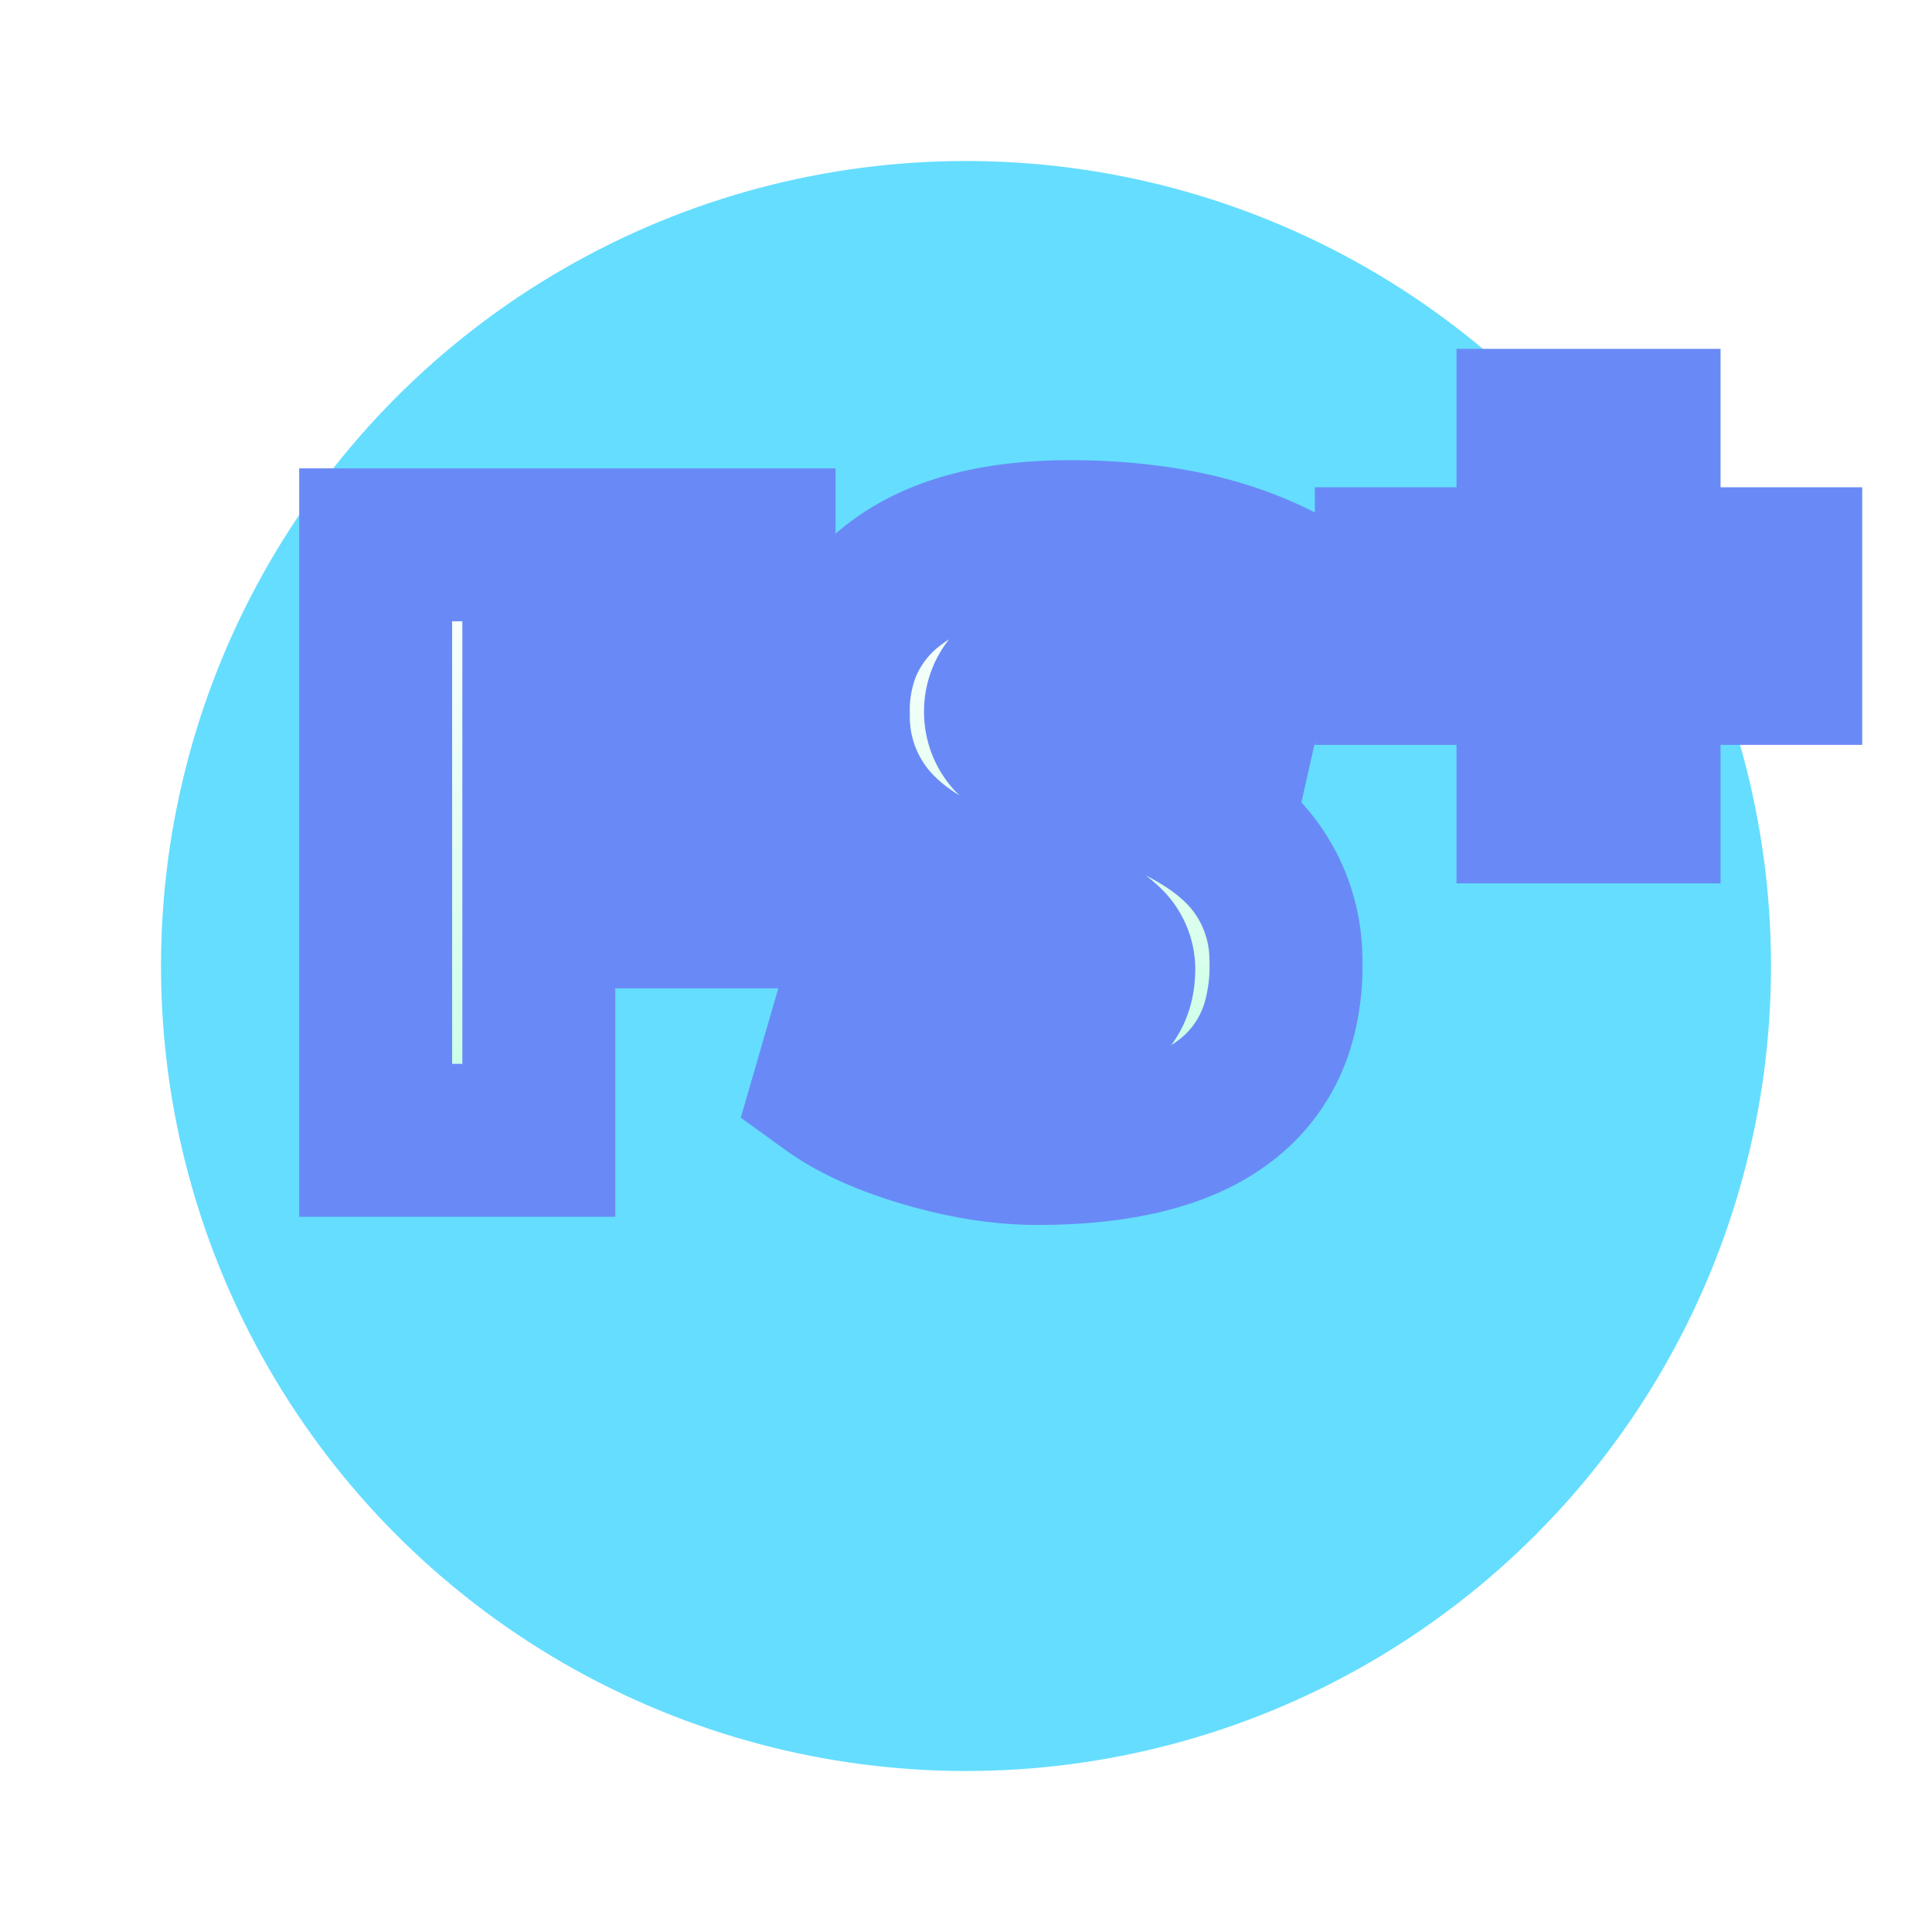 <svg xmlns="http://www.w3.org/2000/svg" viewBox="0 0 32 36" width="32" height="32">
  <defs>
    <linearGradient id="textGradient" x1="0" y1="0" x2="0" y2="1">
      <stop offset="0" stop-color="white" />
      <stop offset="100%" stop-color="#C5FFE3" />
    </linearGradient>
    <filter id="textShadow" height="150%">
      <feDropShadow dx="0" dy="2" flood-color="#AAAAAA" flood-opacity="0.8" stdDeviation="0" />
    </filter>
    <filter id="circleShadow" height="150%">
      <feDropShadow dx="0" dy="3" flood-color="#5579FF" flood-opacity="1" stdDeviation="0" />
    </filter>
  </defs>
  <circle cx="16" cy="18" r="15" fill="#65DDFF" stroke="#5579FF" stroke-width="#999999" filter="url(#circleShadow)" />
  <g transform="translate(5,10), scale(0.95)" stroke-linecap="round" fill-rule="evenodd" stroke="#698AF6" stroke-width="3" fill="url(#textGradient)" paint-order="stroke" filter="url(#textShadow)">
    <path d="M 17.616 0.8 L 17.056 3.28 Q 15.44 2.48 13.776 2.48 A 3.431 3.431 0 0 0 13.362 2.503 Q 12.91 2.558 12.64 2.744 A 0.97 0.97 0 0 0 12.414 2.956 A 0.779 0.779 0 0 0 12.256 3.44 A 0.774 0.774 0 0 0 12.576 4.067 Q 12.712 4.176 12.907 4.263 A 2.754 2.754 0 0 0 13.296 4.4 A 16.858 16.858 0 0 1 14.575 4.793 Q 16.092 5.332 16.832 6.008 A 3.07 3.07 0 0 1 17.853 8.242 A 4.023 4.023 0 0 1 17.856 8.4 A 4.055 4.055 0 0 1 17.712 9.511 A 2.917 2.917 0 0 1 16.64 11.08 Q 15.424 12 12.976 12 Q 11.952 12 10.776 11.656 Q 9.876 11.393 9.252 11.031 A 4.119 4.119 0 0 1 8.896 10.8 L 9.616 8.32 Q 10.432 8.88 11.384 9.2 A 6.708 6.708 0 0 0 12.216 9.424 Q 12.661 9.513 13.067 9.52 A 4.05 4.05 0 0 0 13.136 9.52 A 2.937 2.937 0 0 0 13.653 9.479 Q 14.554 9.317 14.575 8.519 A 1.46 1.46 0 0 0 14.576 8.48 A 0.716 0.716 0 0 0 14.34 7.959 Q 14.096 7.719 13.6 7.538 A 4.646 4.646 0 0 0 13.296 7.44 A 15.02 15.02 0 0 1 12.088 7.041 Q 10.681 6.503 9.968 5.824 A 3.133 3.133 0 0 1 8.977 3.541 A 4.106 4.106 0 0 1 8.976 3.44 A 3.334 3.334 0 0 1 9.189 2.225 A 2.981 2.981 0 0 1 10.184 0.928 Q 11.127 0.204 12.688 0.045 A 9.166 9.166 0 0 1 13.616 0 A 11.648 11.648 0 0 1 15.402 0.13 Q 16.641 0.322 17.616 0.8 Z M 3.2 4.96 L 7.2 4.96 L 7.2 7.36 L 3.2 7.36 L 3.2 11.84 L 0 11.84 L 0 0.16 L 7.52 0.16 L 7.52 2.72 L 3.2 2.72 L 3.2 4.96 Z" />
  </g>
  <g transform="translate(24, 8)" stroke-linecap="round" fill-rule="evenodd" stroke="#698AF6" stroke-width="3" fill="url(#textGradient)" paint-order="stroke" filter="url(#textShadow)">
    <path d="M 4.56 2.58 L 7.2 2.58 L 7.2 4.38 L 4.56 4.38 L 4.56 6.96 L 2.64 6.96 L 2.64 4.38 L 0 4.38 L 0 2.58 L 2.64 2.58 L 2.64 0 L 4.56 0 L 4.56 2.58 Z" />
  </g>
</svg>